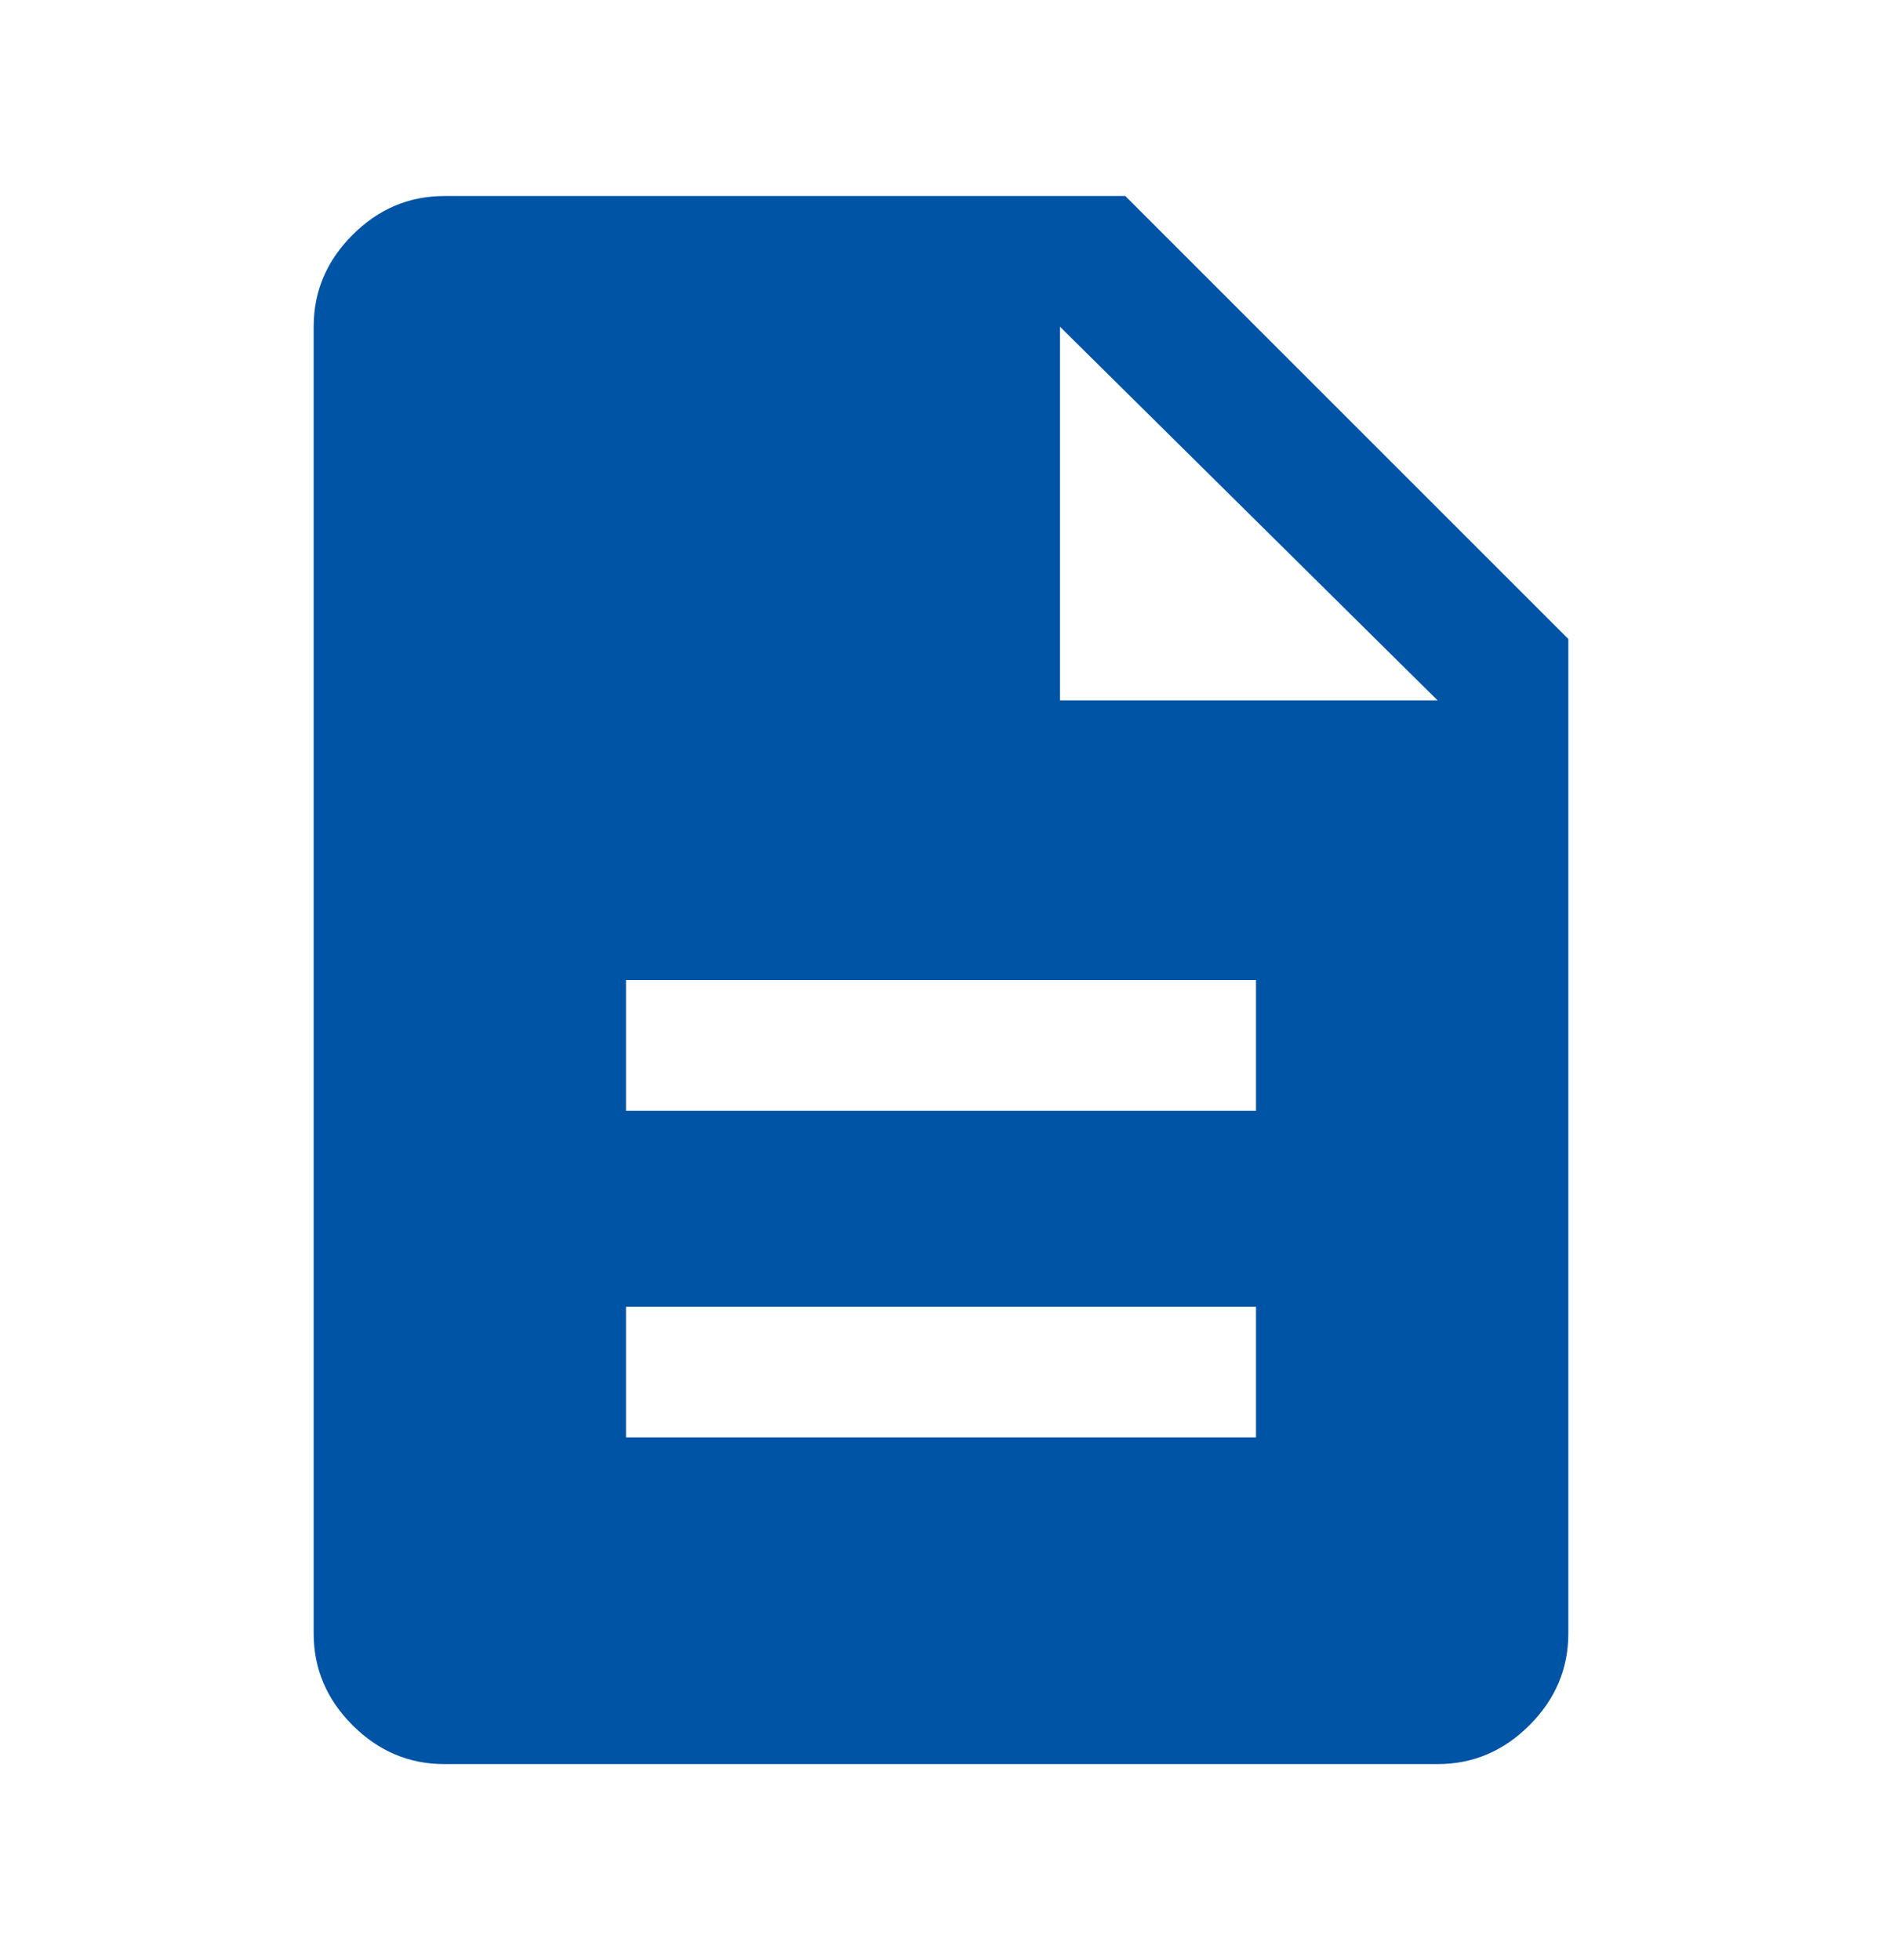 <svg width="24" height="25" viewBox="0 0 24 25" fill="none" xmlns="http://www.w3.org/2000/svg">
<mask id="mask0_85_2247" style="mask-type:alpha" maskUnits="userSpaceOnUse" x="0" y="0" width="24" height="25">
<rect y="0.5" width="24" height="24" fill="#D9D9D9"/>
</mask>
<g mask="url(#mask0_85_2247)">
<path d="M7.983 18.333H16.017V16.667H7.983V18.333ZM7.983 14.167H16.017V12.5H7.983V14.167ZM5.667 22.5C5.217 22.5 4.826 22.335 4.496 22.004C4.165 21.674 4 21.283 4 20.833V4.167C4 3.717 4.165 3.326 4.496 2.996C4.826 2.665 5.217 2.5 5.667 2.5H14.35L20 8.15V20.833C20 21.283 19.835 21.674 19.504 22.004C19.174 22.335 18.783 22.5 18.333 22.5H5.667ZM13.517 8.933H18.333L13.517 4.167V8.933Z" fill="#0054A6"/>
</g>
</svg>
